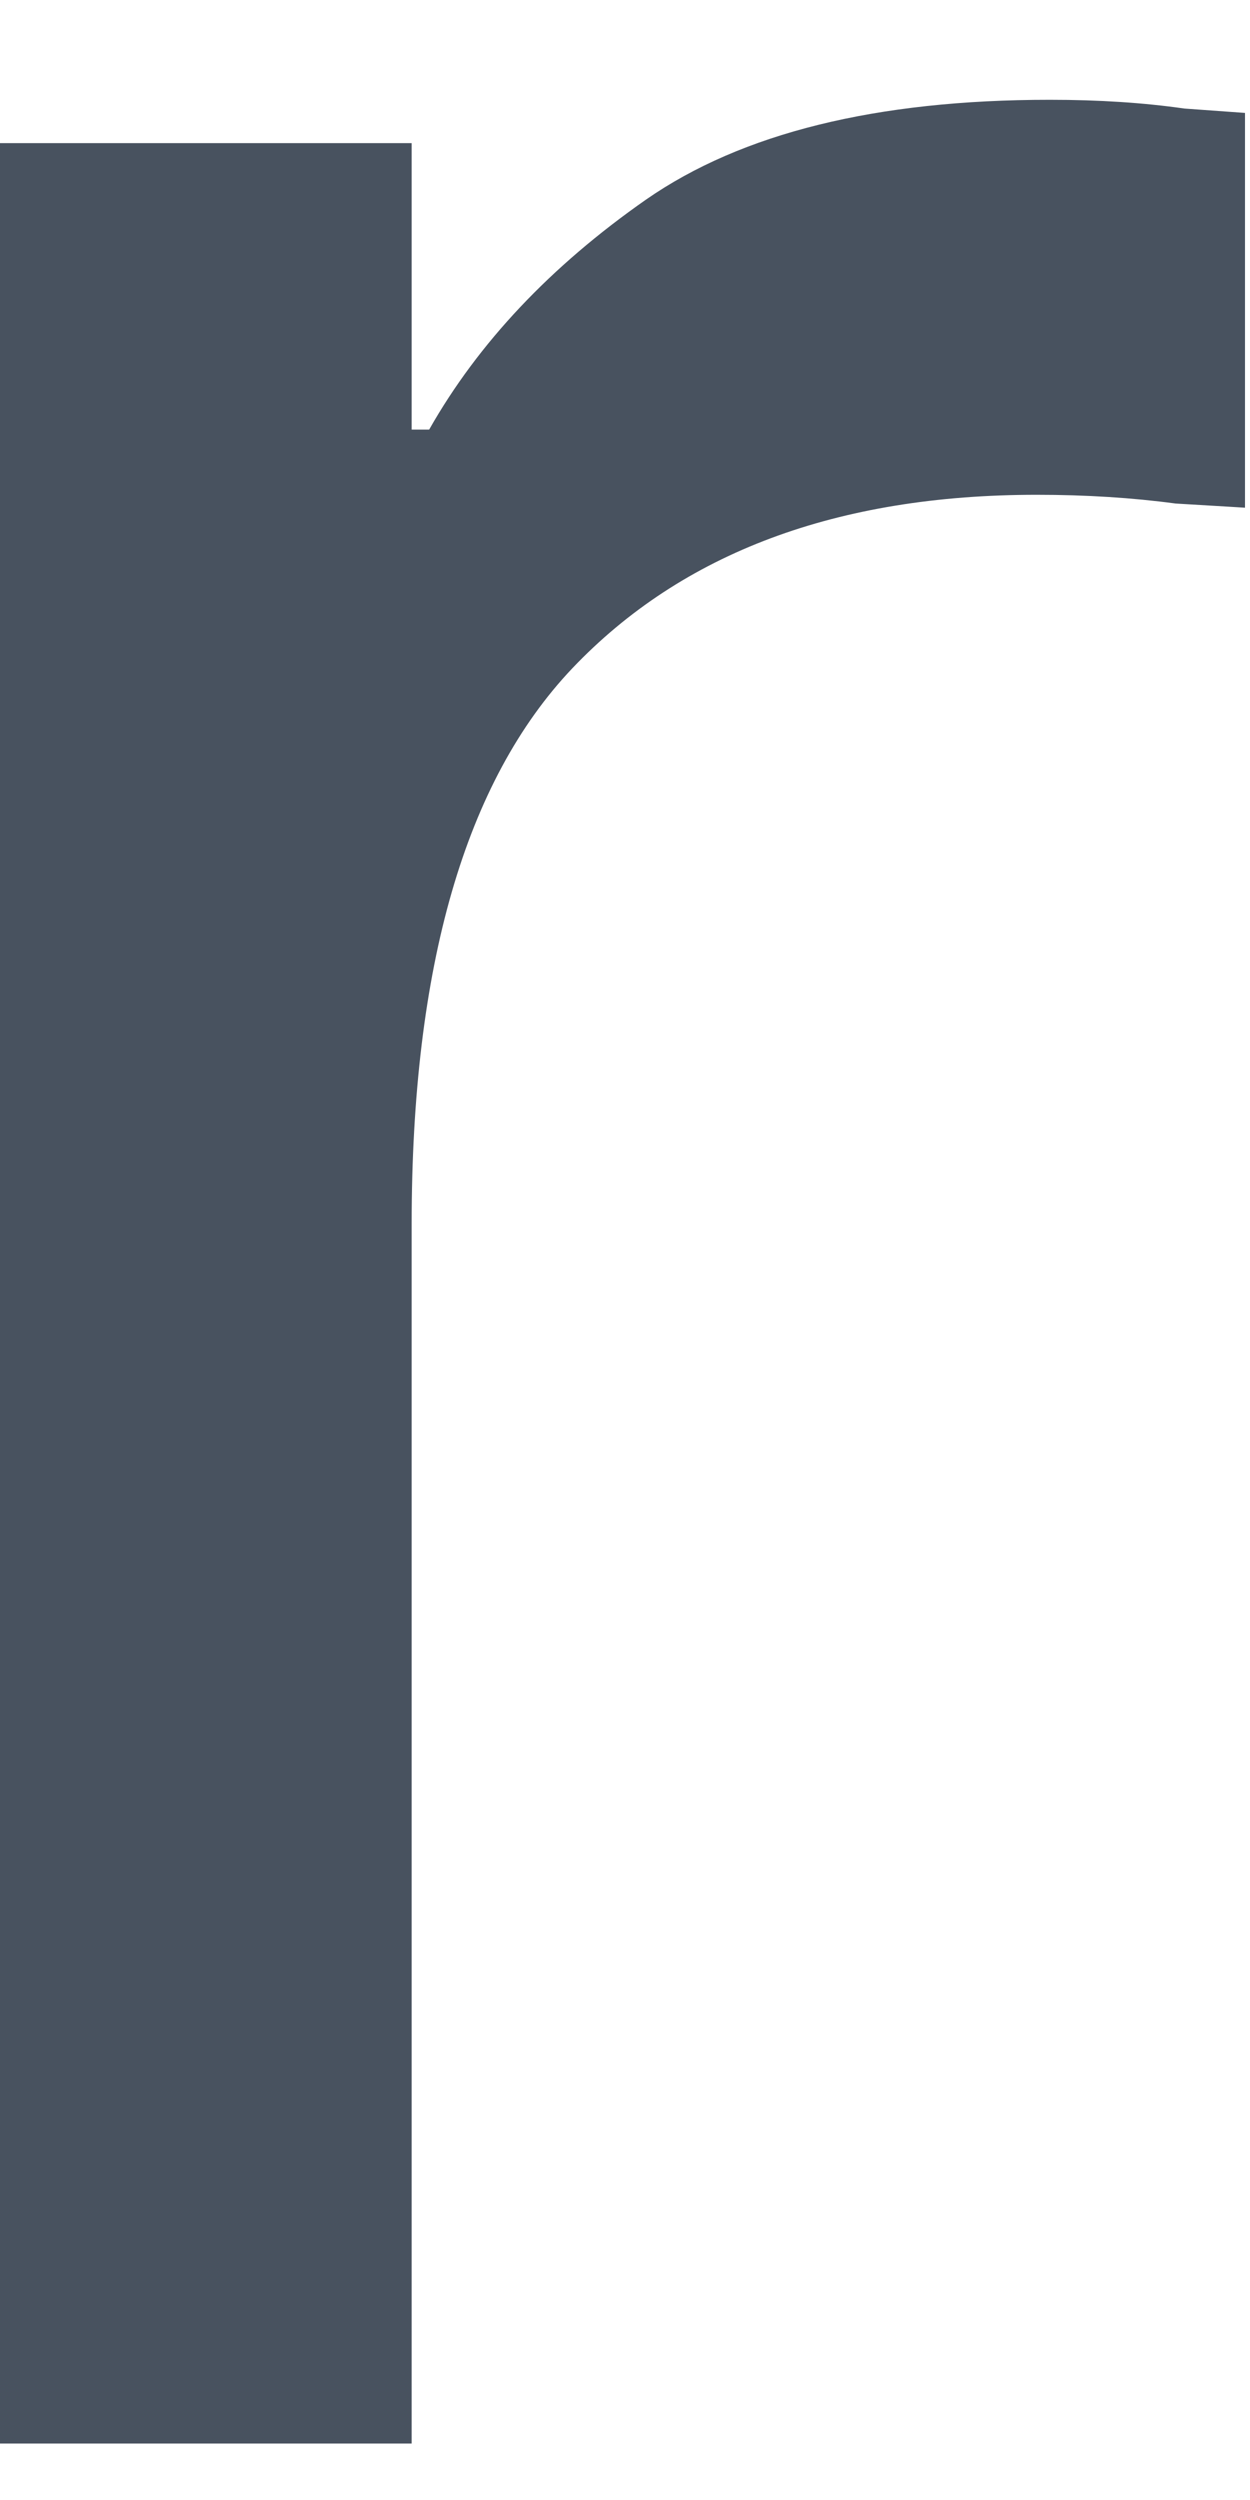 <svg width="6" height="12" viewBox="0 0 6 12" fill="none" xmlns="http://www.w3.org/2000/svg" xmlns:xlink="http://www.w3.org/1999/xlink">
<path d="M-0.003,11.729L-0.003,0.687L1.976,0.687L1.976,2.062L2.06,2.062C2.296,1.646 2.643,1.278 3.101,0.958C3.56,0.639 4.205,0.479 5.039,0.479C5.275,0.479 5.49,0.493 5.685,0.521C5.879,0.535 5.976,0.542 5.976,0.542L5.976,2.437C5.976,2.437 5.865,2.43 5.643,2.417C5.435,2.389 5.212,2.375 4.976,2.375C4.018,2.375 3.275,2.653 2.747,3.208C2.233,3.75 1.976,4.639 1.976,5.875L1.976,11.729L-0.003,11.729Z" fill="#48525F"/>
</svg>
